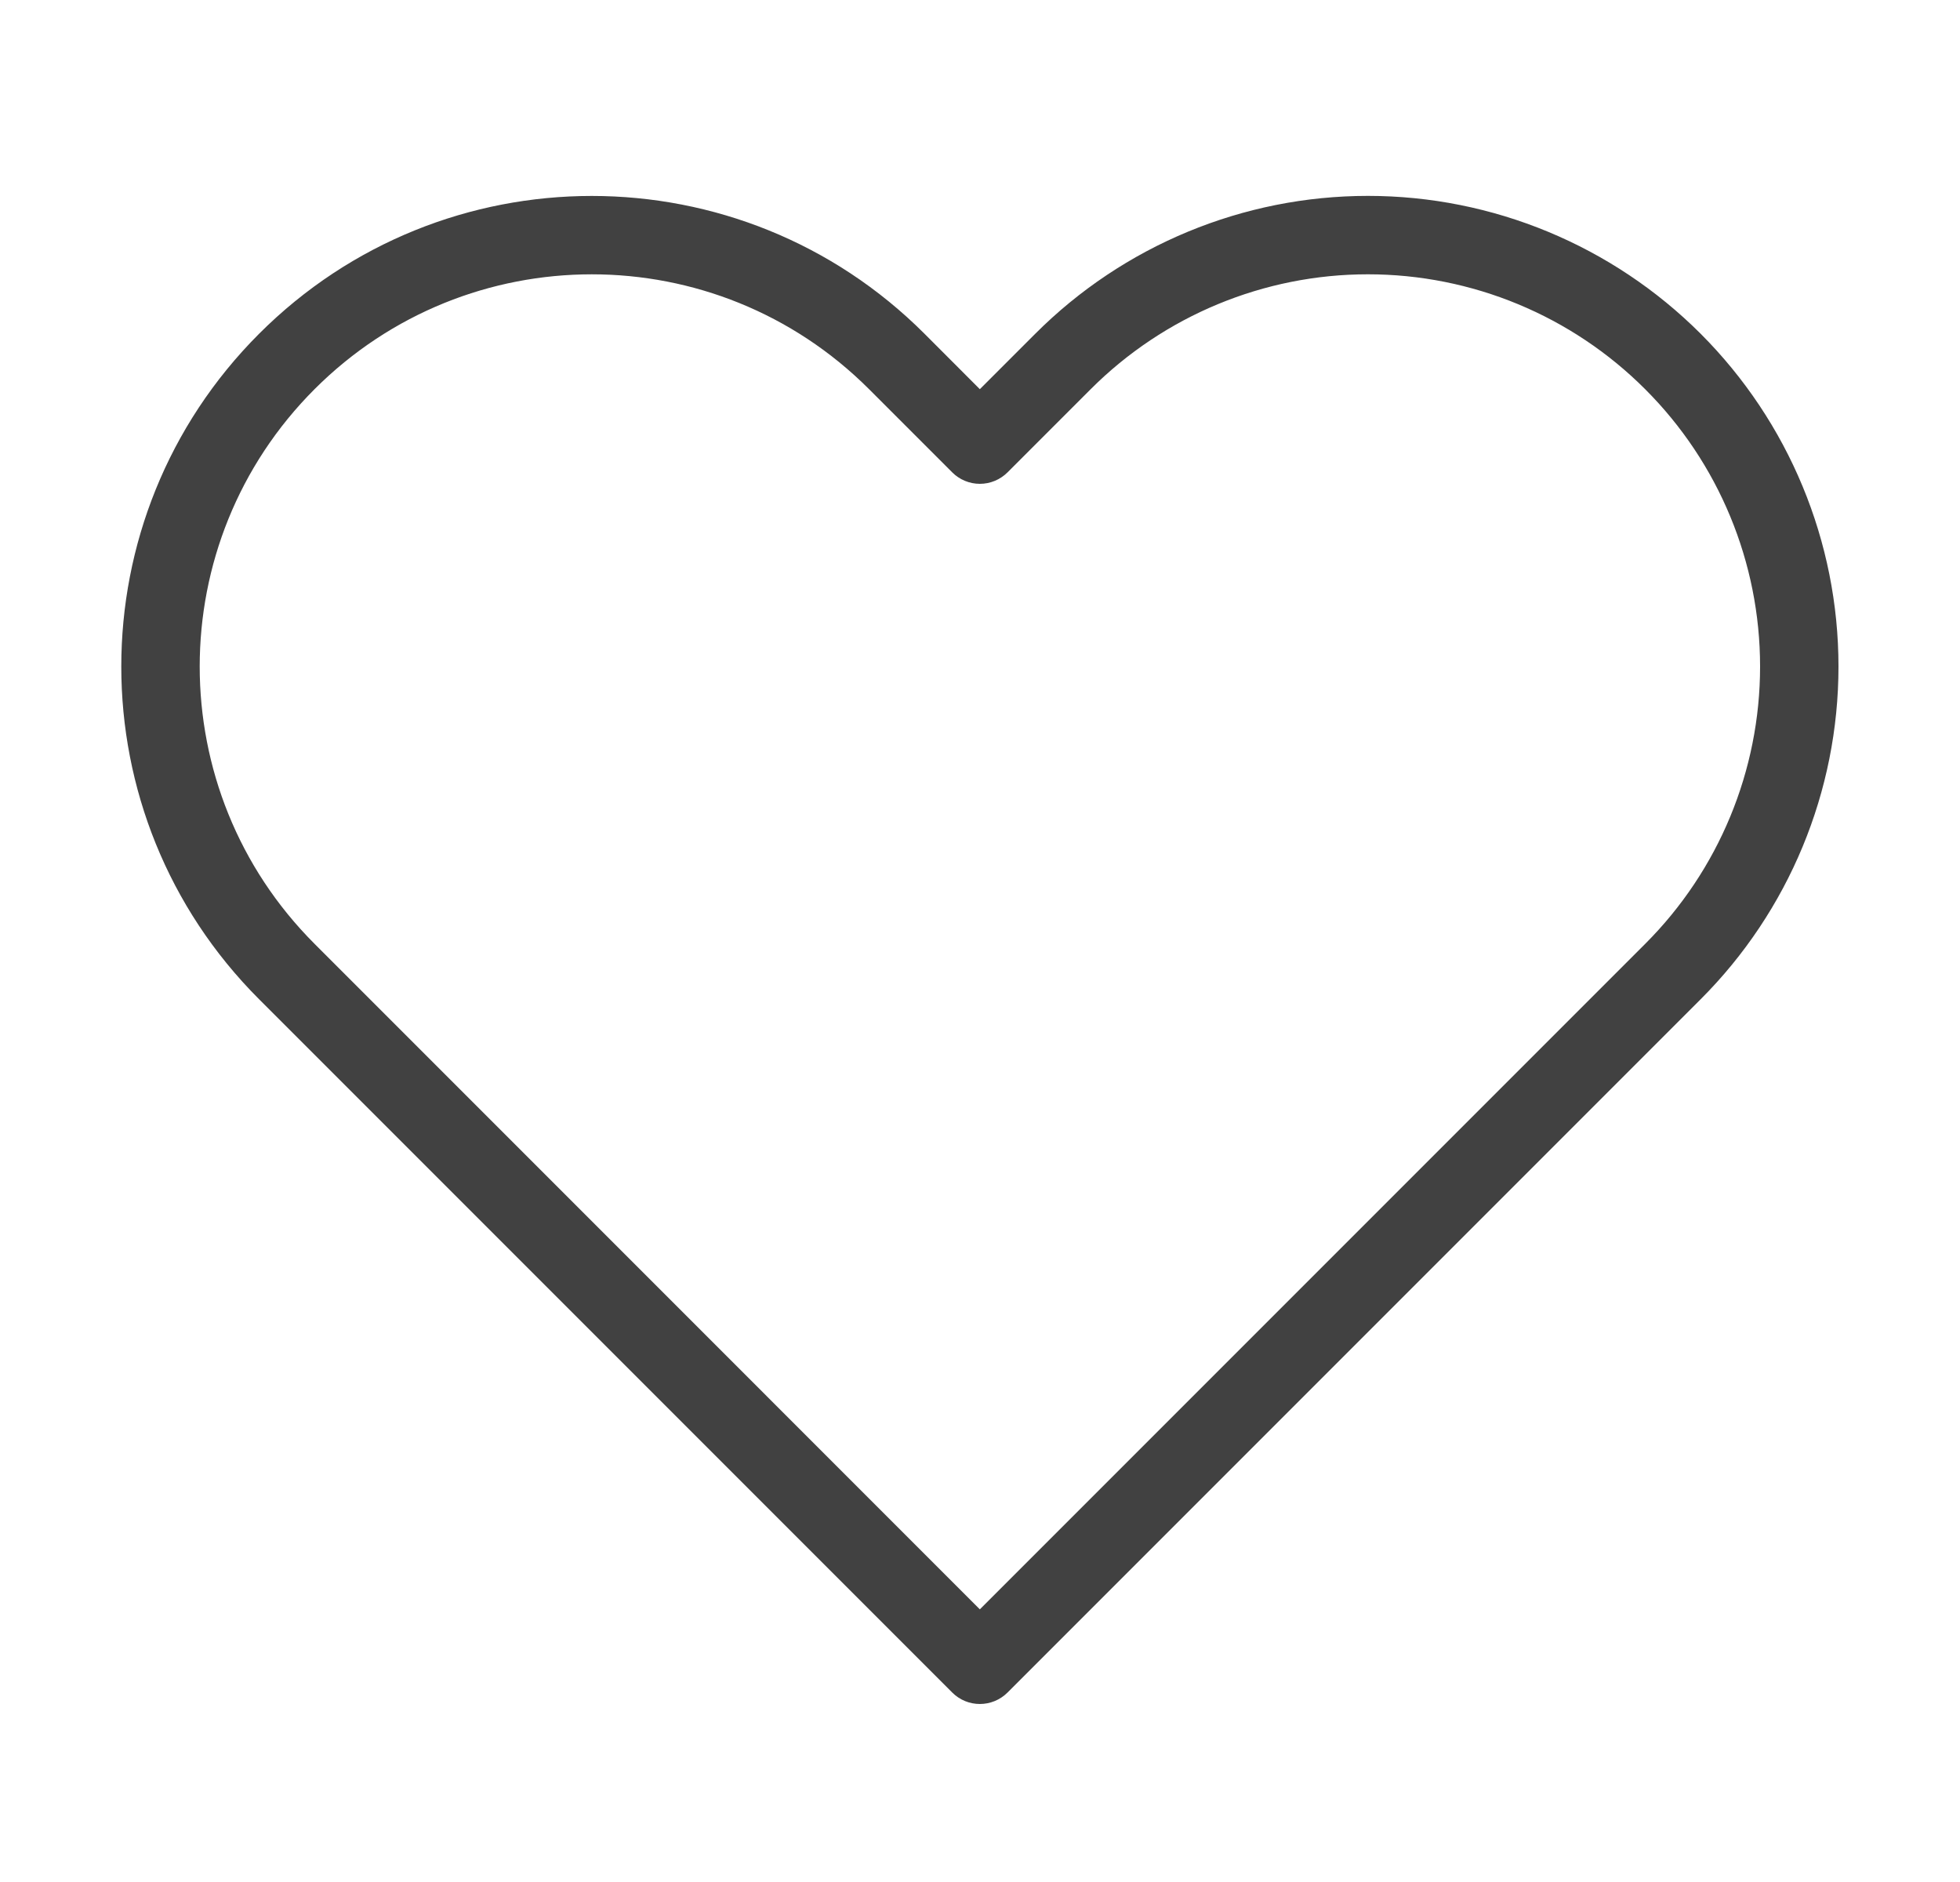 <svg width="25" height="24" viewBox="0 0 25 24" fill="none" xmlns="http://www.w3.org/2000/svg">
  <path fill-rule="evenodd" clip-rule="evenodd" d="M13.205 4.256C14.33 3.131 15.856 2.498 17.448 2.498C19.04 2.498 20.566 3.131 21.692 4.256C22.817 5.382 23.45 6.908 23.45 8.5C23.45 10.092 22.817 11.618 21.692 12.743C21.692 12.743 21.692 12.743 21.692 12.743L12.852 21.583C12.656 21.779 12.34 21.779 12.145 21.583L3.305 12.743C0.961 10.4 0.961 6.6 3.305 4.256C5.648 1.913 9.448 1.913 11.792 4.256L12.498 4.963L13.205 4.256C13.205 4.256 13.205 4.256 13.205 4.256ZM17.448 3.498C16.122 3.498 14.85 4.025 13.912 4.963L12.852 6.023C12.758 6.117 12.631 6.17 12.498 6.17C12.366 6.17 12.238 6.117 12.145 6.023L11.085 4.963C9.131 3.01 5.965 3.01 4.012 4.963C2.059 6.917 2.059 10.083 4.012 12.036L12.498 20.523L20.985 12.036C21.923 11.099 22.45 9.826 22.45 8.5C22.45 7.173 21.923 5.901 20.985 4.964C20.047 4.025 18.775 3.498 17.448 3.498Z" fill="#414141" />
</svg>